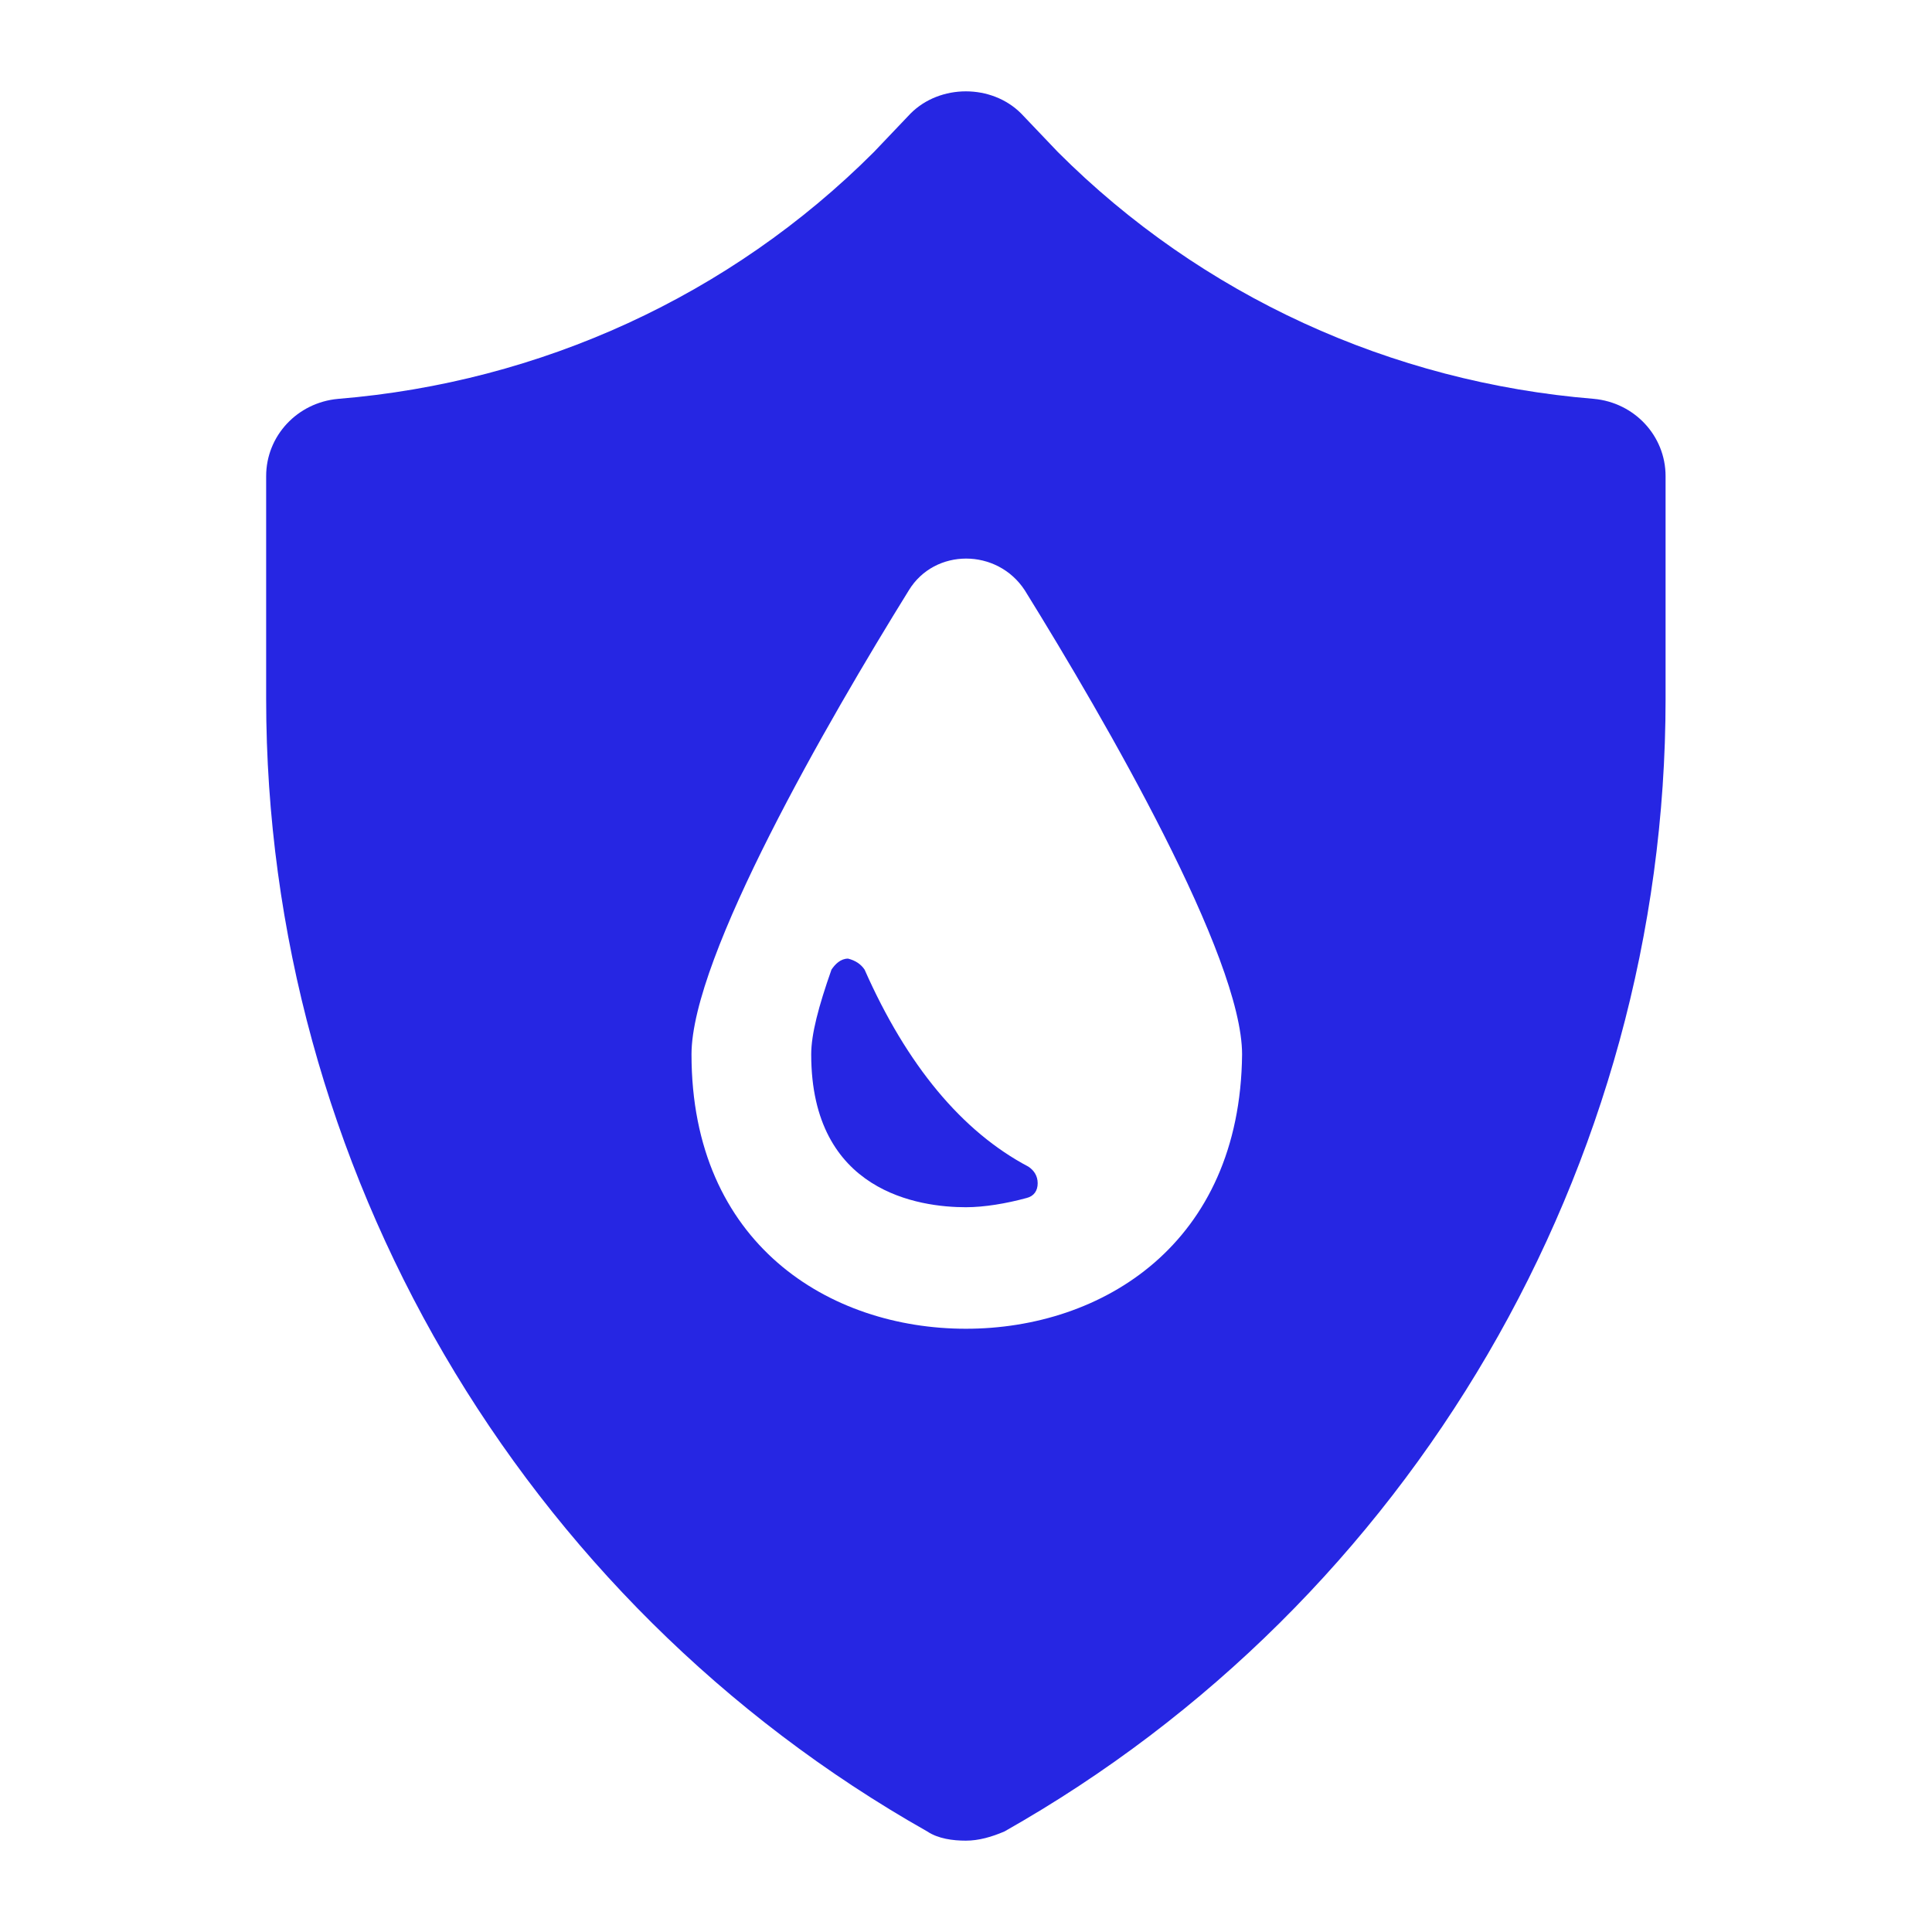 <svg width="50" height="50" viewBox="0 0 50 50" fill="none" xmlns="http://www.w3.org/2000/svg">
<path d="M41.247 10.322C36.005 9.894 31.096 7.654 27.38 3.937L26.426 2.936C26.045 2.555 25.521 2.364 24.997 2.364C24.473 2.364 23.948 2.555 23.567 2.936L22.614 3.937C18.897 7.654 13.989 9.894 8.747 10.323C7.699 10.418 6.888 11.276 6.888 12.324V18.09C6.888 30.194 13.464 41.441 23.996 47.397C24.282 47.588 24.663 47.636 24.997 47.636C25.33 47.636 25.664 47.54 25.997 47.397C36.529 41.441 43.105 30.194 43.105 18.09V12.324C43.105 11.275 42.295 10.418 41.247 10.322H41.247ZM24.997 34.388C21.47 34.388 17.896 32.196 17.896 27.287C17.896 24.762 21.423 18.662 23.52 15.278C24.187 14.182 25.807 14.182 26.522 15.278C28.619 18.662 32.145 24.762 32.145 27.287C32.097 32.196 28.523 34.388 24.997 34.388H24.997Z" fill="#2626E3"/>
<path d="M22.376 25.095C22.281 24.952 22.138 24.857 21.947 24.809C21.756 24.809 21.613 24.952 21.518 25.095C21.184 26.048 20.994 26.763 20.994 27.287C20.994 30.861 23.805 31.243 24.997 31.243C25.473 31.243 26.045 31.147 26.569 31.004C26.76 30.957 26.855 30.814 26.855 30.623C26.855 30.432 26.76 30.29 26.617 30.194C24.901 29.289 23.472 27.573 22.376 25.095L22.376 25.095Z" fill="#2626E3"/>
</svg>
